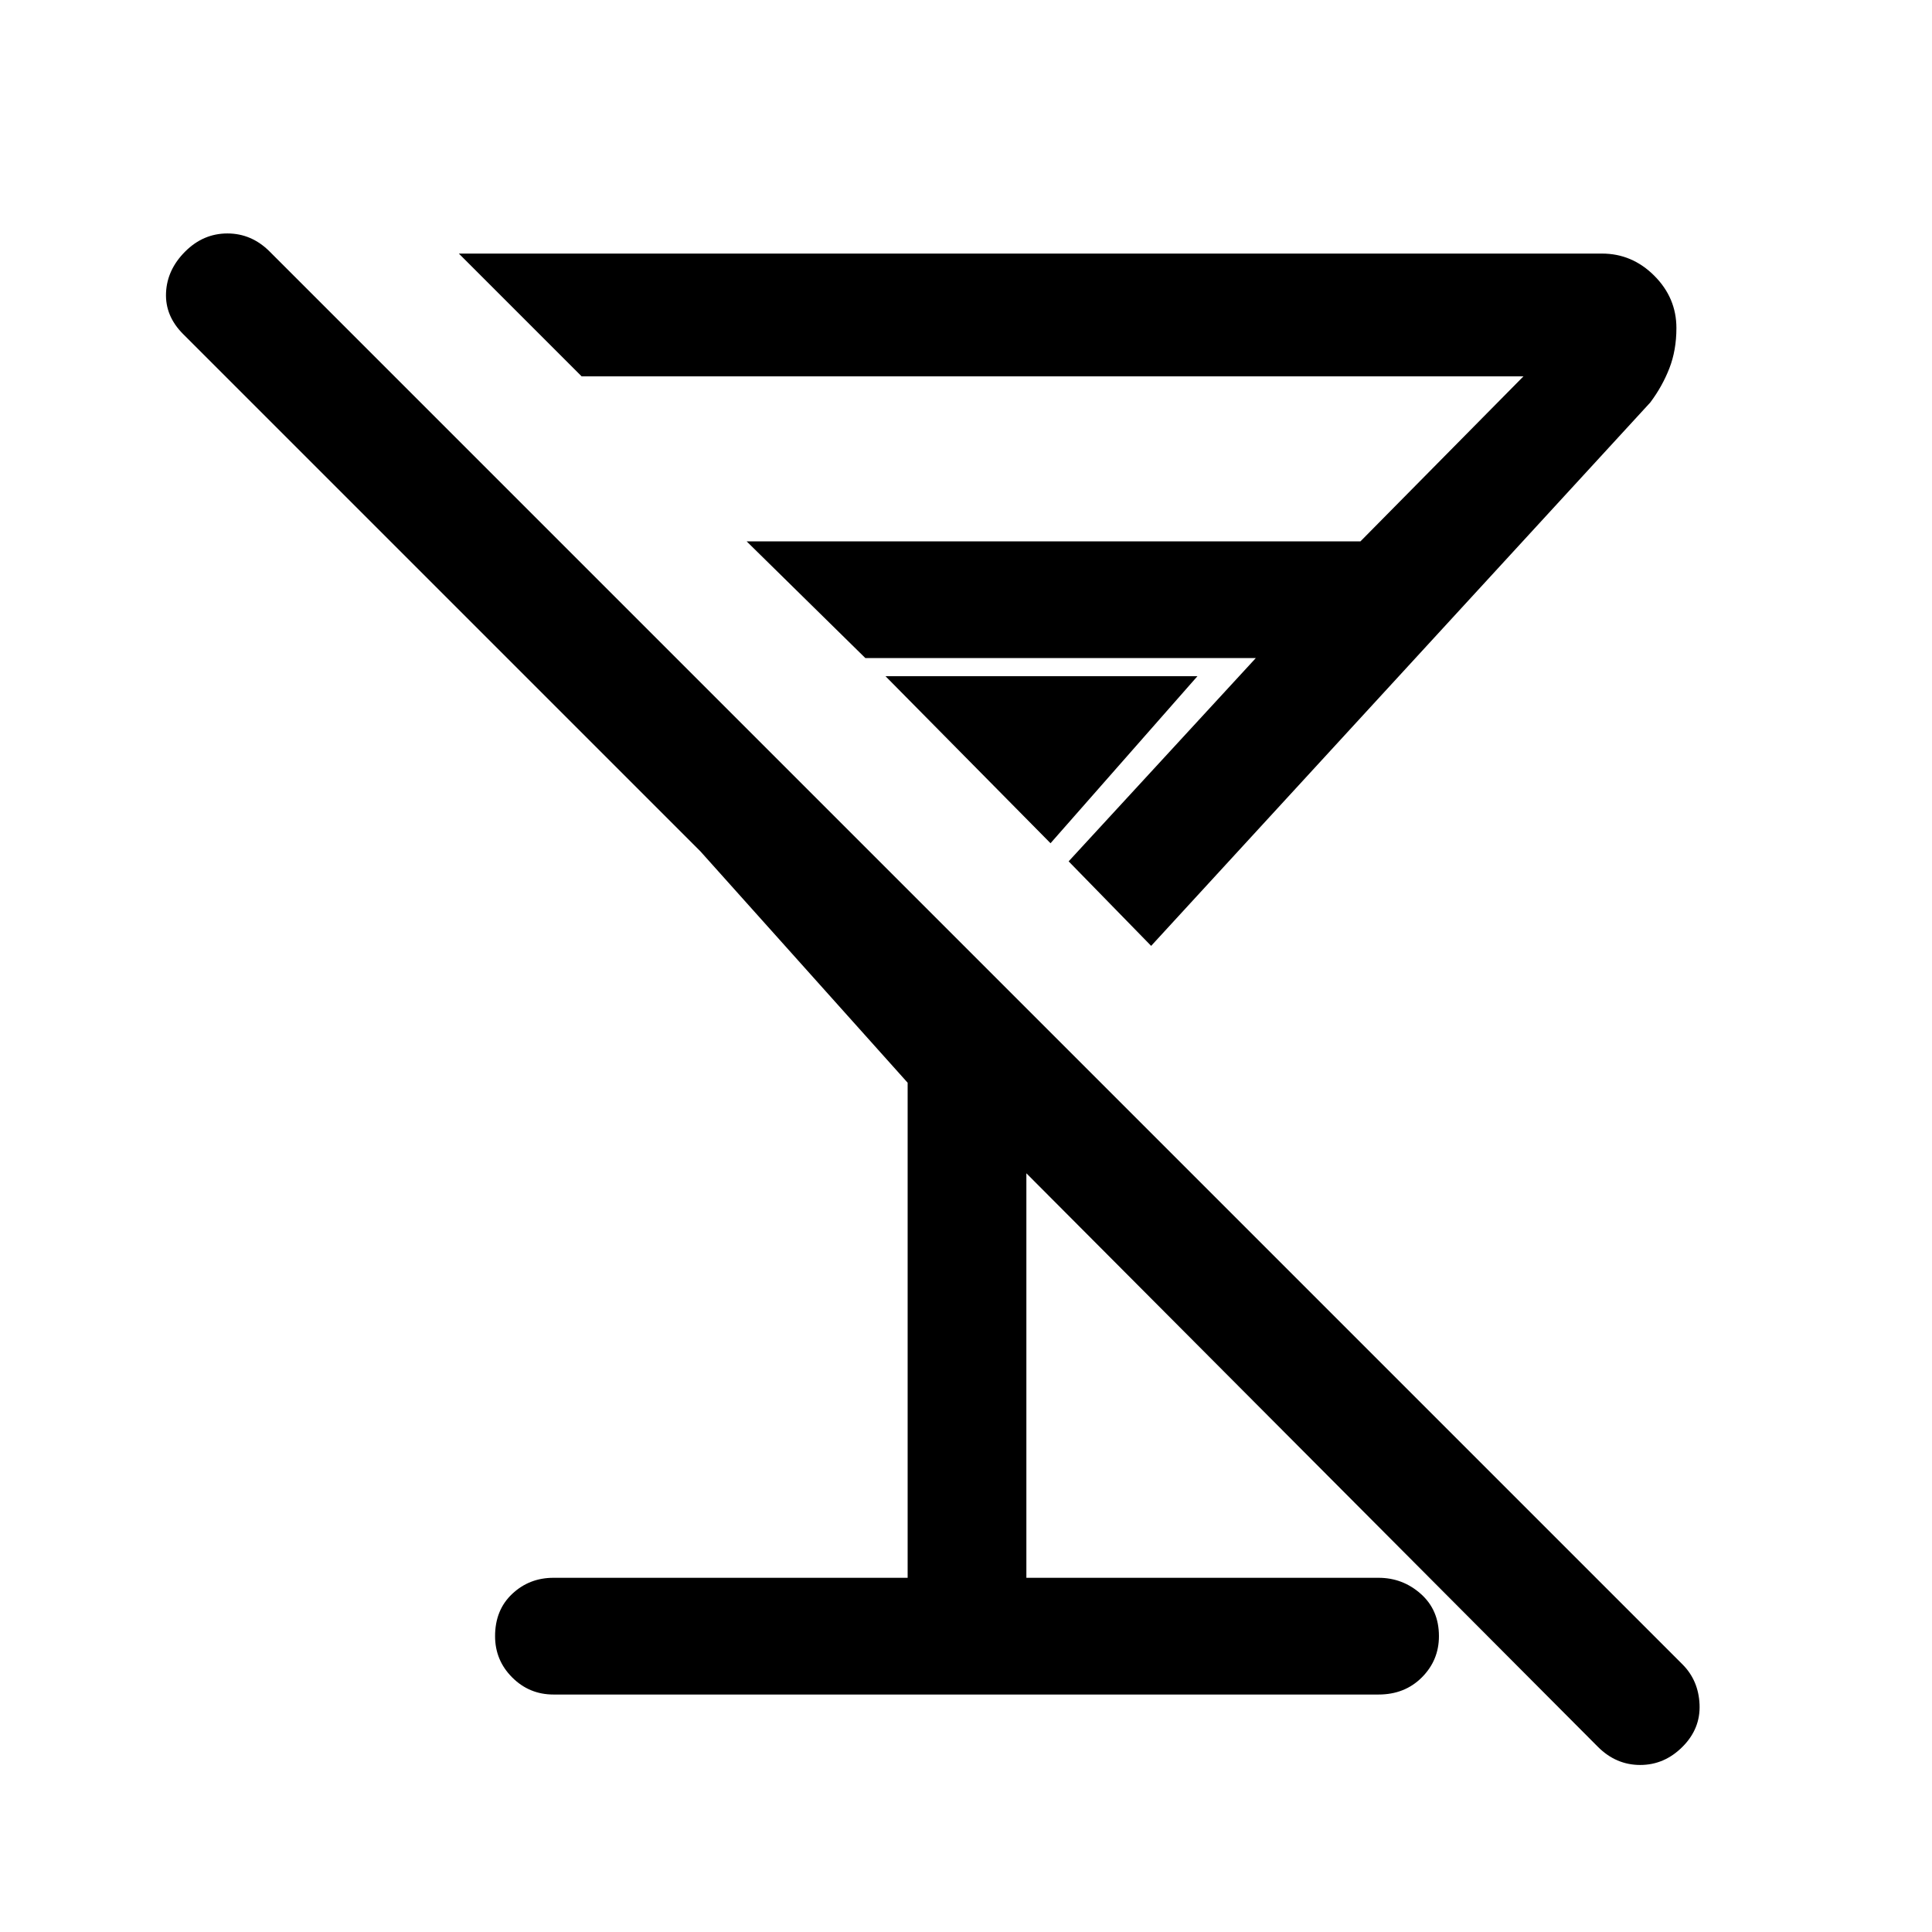 <svg xmlns="http://www.w3.org/2000/svg" height="48" width="48"><path d="M13.75 42.1Q13.15 42.1 12.725 41.675Q12.3 41.25 12.3 40.65Q12.3 40 12.725 39.6Q13.15 39.2 13.75 39.2H22.55V26.9L17.4 21.15L4.55 8.3Q4.1 7.85 4.125 7.275Q4.15 6.7 4.6 6.25Q5.05 5.8 5.65 5.8Q6.25 5.8 6.7 6.25L41.8 41.35Q42.2 41.75 42.225 42.35Q42.25 42.95 41.8 43.4Q41.35 43.85 40.75 43.85Q40.15 43.85 39.7 43.4L25.5 29.15V39.2H34.25Q34.85 39.2 35.3 39.6Q35.75 40 35.75 40.65Q35.75 41.25 35.325 41.675Q34.9 42.1 34.25 42.1ZM11.4 6.3H39.8Q40.55 6.3 41.1 6.85Q41.65 7.4 41.65 8.15Q41.65 8.7 41.475 9.15Q41.3 9.6 41 10L28.6 23.5L26.55 21.4L31.2 16.35H21.5L18.55 13.45H33.8L37.85 9.35H14.45ZM22 16.8H29.75L26.1 20.95Z"/></svg>